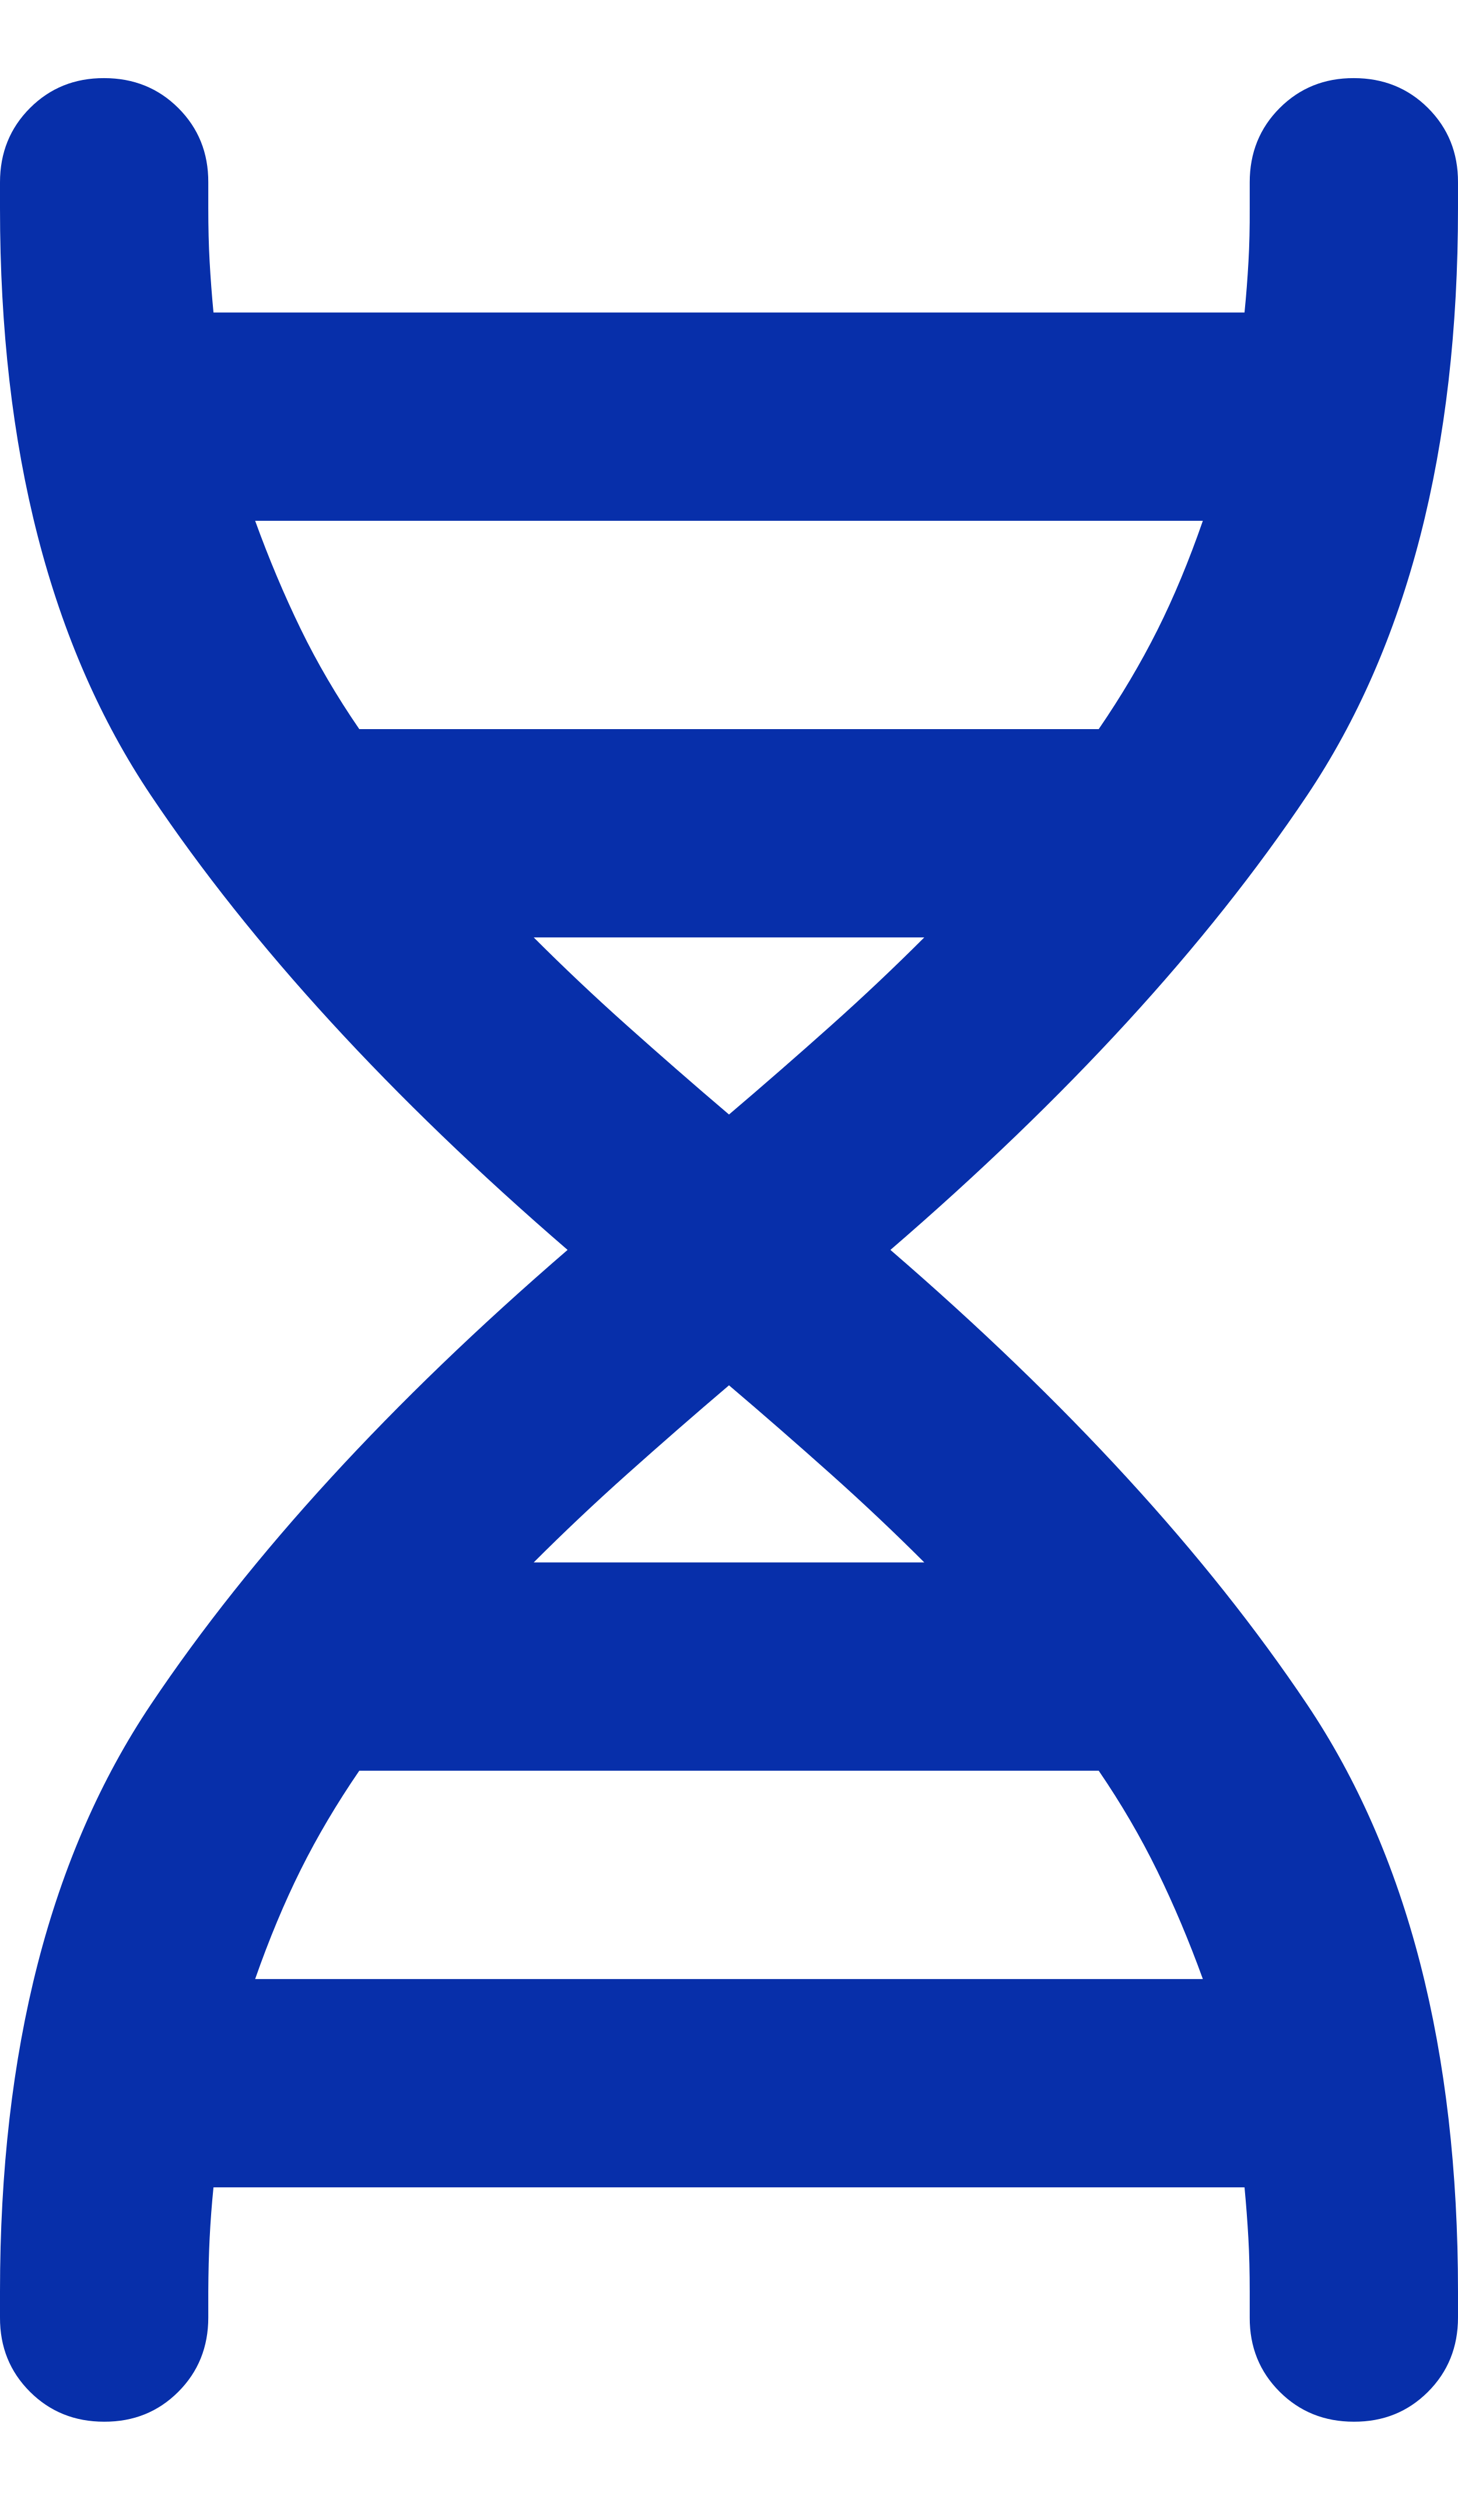 <svg width="14" height="24" viewBox="0 0 14 24" fill="none" xmlns="http://www.w3.org/2000/svg">
<path d="M3.4602e-06 22C3.4602e-06 19.683 0.483 17.804 1.45 16.362C2.417 14.92 3.75 13.466 5.45 12C3.75 10.533 2.417 9.079 1.45 7.638C0.483 6.197 3.4602e-06 4.317 3.4602e-06 2V1.75C3.4602e-06 1.467 0.096 1.229 0.288 1.037C0.48 0.845 0.717 0.749 1 0.75C1.283 0.75 1.521 0.846 1.713 1.038C1.905 1.23 2.001 1.467 2 1.75V2C2 2.183 2.004 2.354 2.013 2.513C2.022 2.672 2.034 2.834 2.05 3H11.95C11.967 2.833 11.979 2.671 11.988 2.512C11.997 2.353 12.001 2.183 12 2V1.75C12 1.467 12.096 1.229 12.288 1.037C12.48 0.845 12.717 0.749 13 0.75C13.283 0.75 13.521 0.846 13.713 1.038C13.905 1.23 14.001 1.467 14 1.75V2C14 4.317 13.517 6.196 12.55 7.638C11.583 9.08 10.25 10.534 8.55 12C10.25 13.467 11.583 14.921 12.55 16.362C13.517 17.803 14 19.683 14 22V22.25C14 22.533 13.904 22.771 13.712 22.963C13.52 23.155 13.283 23.251 13 23.25C12.717 23.25 12.479 23.154 12.287 22.962C12.095 22.77 11.999 22.533 12 22.25V22C12 21.817 11.996 21.646 11.987 21.487C11.978 21.328 11.966 21.166 11.95 21H2.05C2.033 21.167 2.021 21.329 2.013 21.488C2.005 21.647 2.001 21.817 2 22V22.25C2 22.533 1.904 22.771 1.712 22.963C1.52 23.155 1.283 23.251 1 23.25C0.717 23.25 0.479 23.154 0.287 22.962C0.095 22.77 -0.001 22.533 3.4602e-06 22.25V22ZM3.45 7H10.55C10.767 6.683 10.954 6.367 11.113 6.05C11.272 5.733 11.417 5.383 11.55 5H2.45C2.583 5.367 2.729 5.713 2.887 6.038C3.045 6.363 3.233 6.684 3.45 7ZM7 10.7C7.333 10.417 7.658 10.133 7.975 9.85C8.292 9.567 8.592 9.283 8.875 9H5.125C5.408 9.283 5.708 9.567 6.025 9.85C6.342 10.133 6.667 10.417 7 10.7ZM5.125 15H8.875C8.592 14.717 8.292 14.433 7.975 14.15C7.658 13.867 7.333 13.583 7 13.3C6.667 13.583 6.342 13.867 6.025 14.15C5.708 14.433 5.408 14.717 5.125 15ZM2.45 19H11.55C11.417 18.633 11.271 18.287 11.112 17.962C10.953 17.637 10.766 17.316 10.55 17H3.45C3.233 17.317 3.046 17.633 2.888 17.95C2.73 18.267 2.584 18.617 2.45 19Z" fill="#072FAA"/>
</svg>
